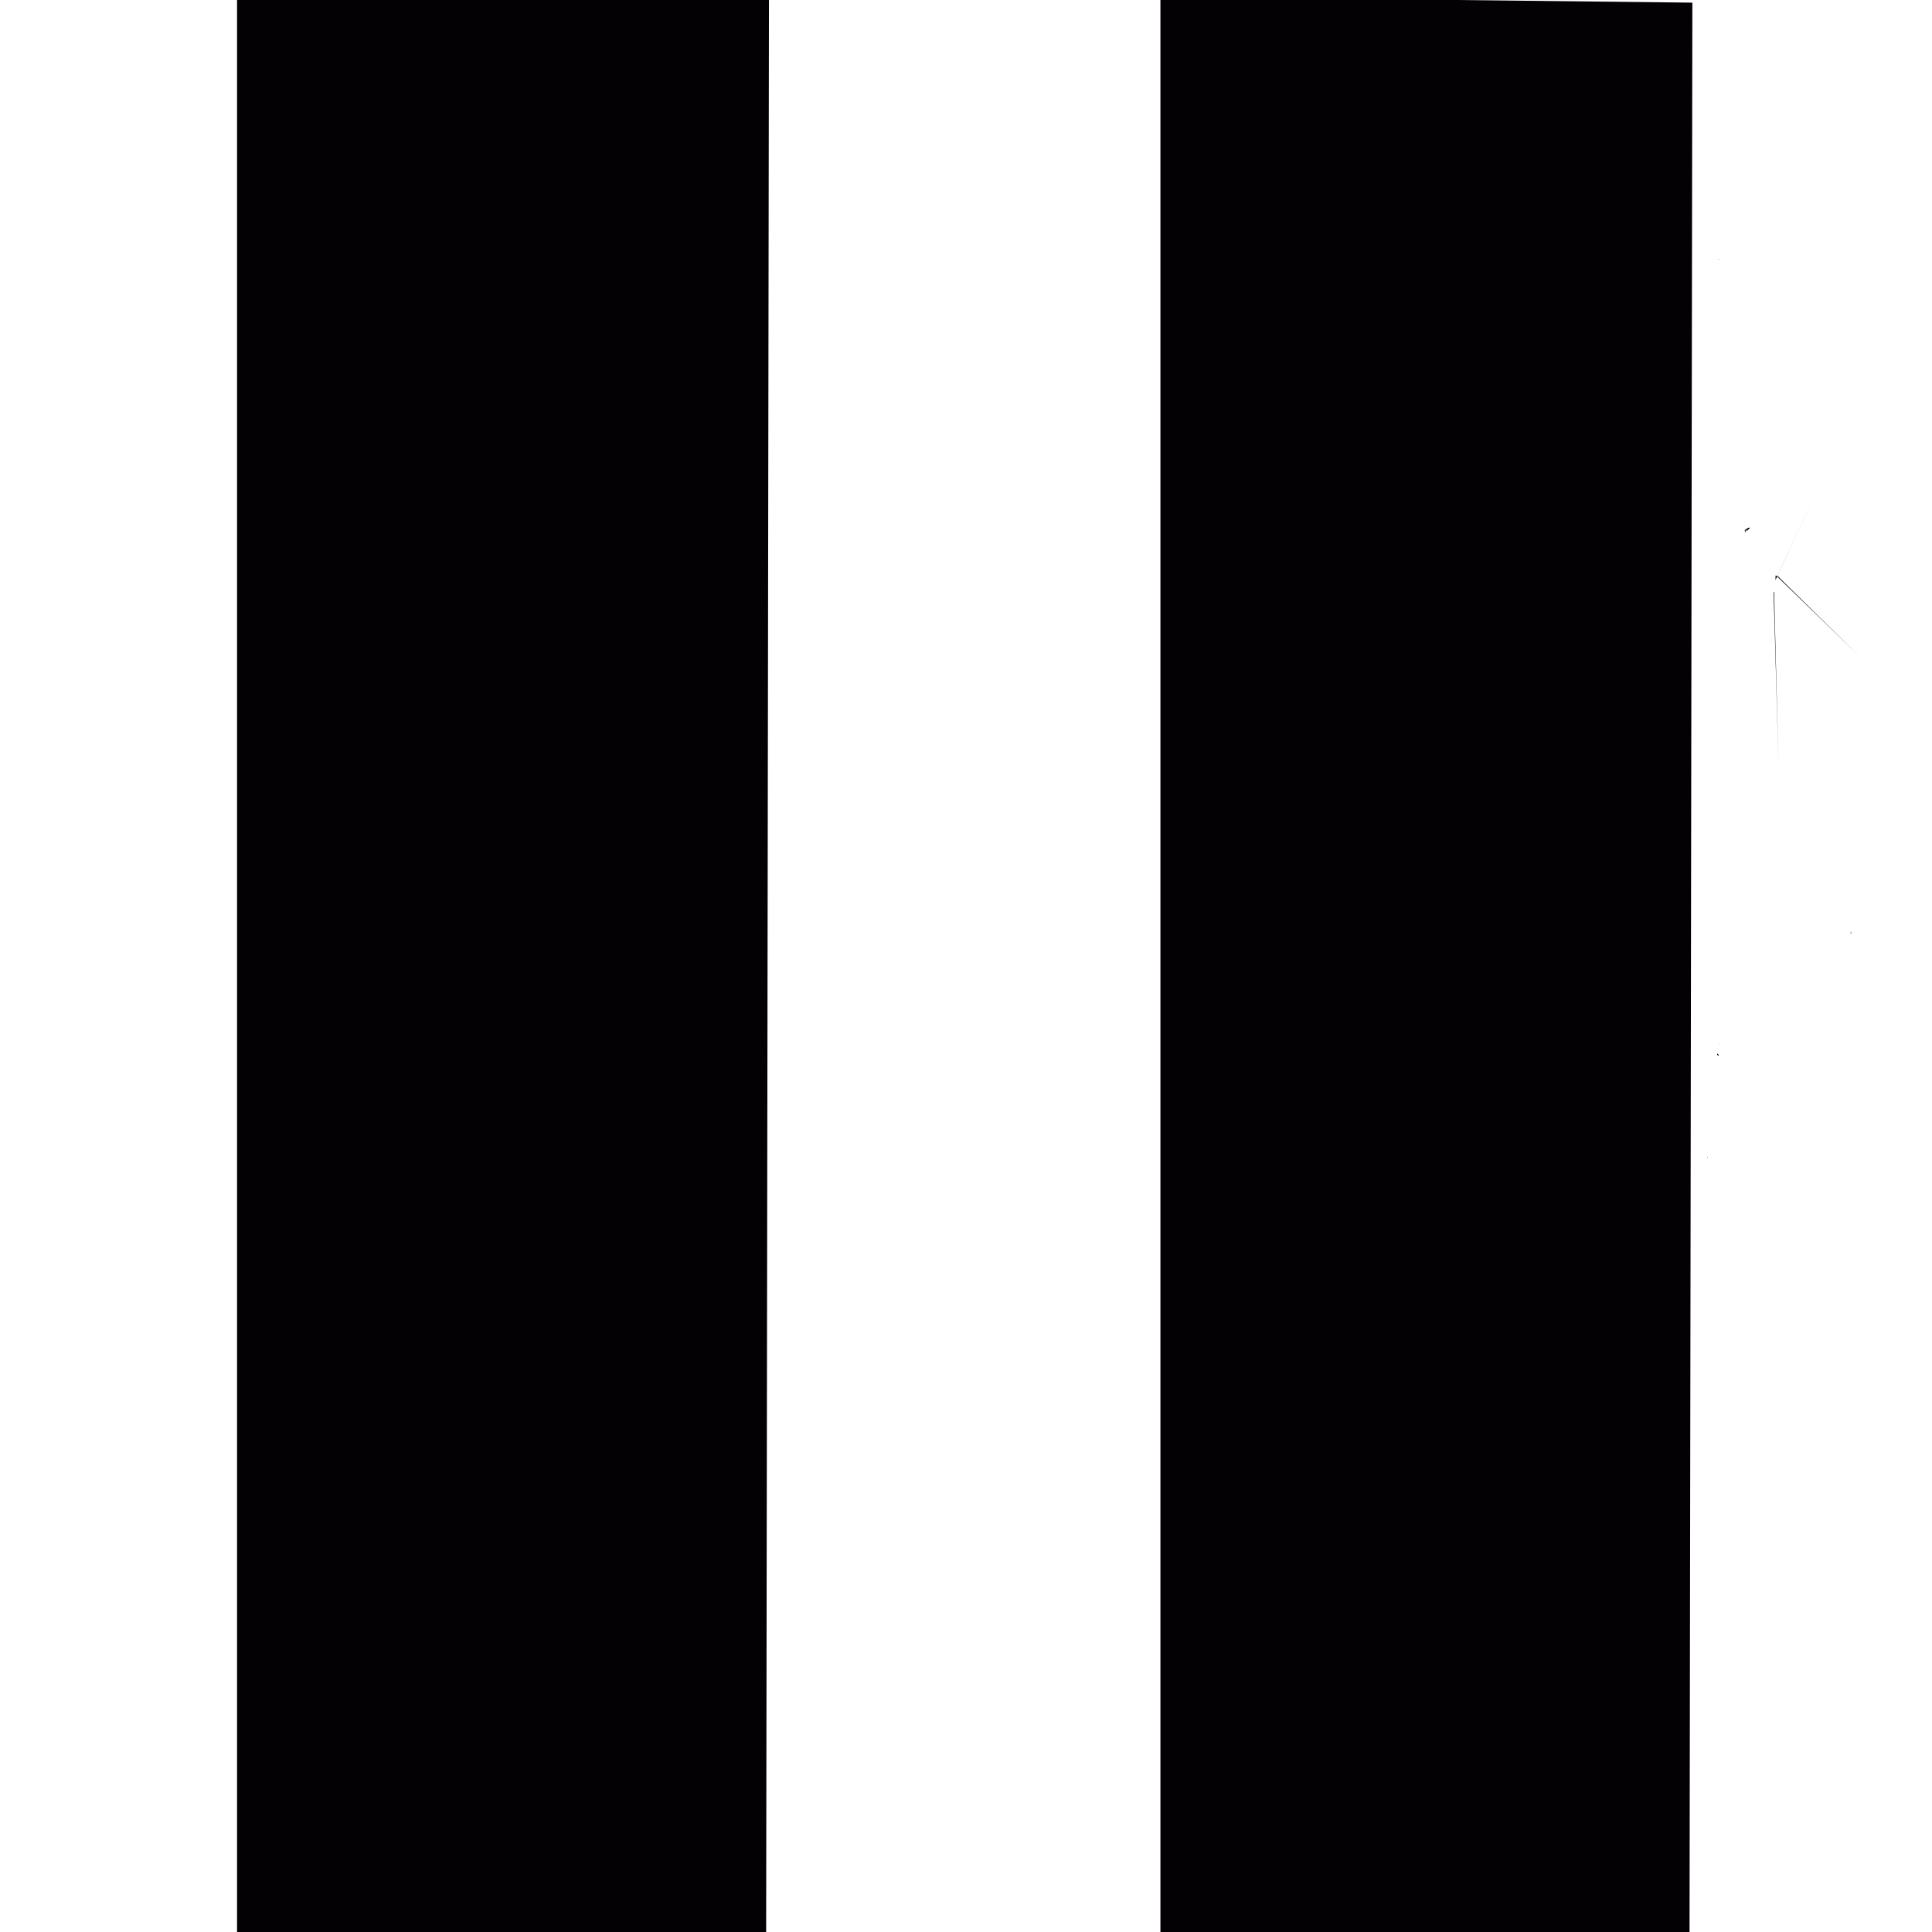 <?xml version="1.0" encoding="UTF-8" standalone="no"?>
<!-- Generator: Adobe Illustrator 18.1.1, SVG Export Plug-In . SVG Version: 6.00 Build 0)  -->

<svg
   version="1.1"
   id="Capa_1"
   x="0px"
   y="0px"
   viewBox="0 0 32 32"
   style="enable-background:new 0 0 32 32;"
   xml:space="preserve"
   sodipodi:docname="pause.svg"
   inkscape:version="1.1.2 (0a00cf5339, 2022-02-04)"
   xmlns:inkscape="http://www.inkscape.org/namespaces/inkscape"
   xmlns:sodipodi="http://sodipodi.sourceforge.net/DTD/sodipodi-0.dtd"
   xmlns="http://www.w3.org/2000/svg"
   xmlns:svg="http://www.w3.org/2000/svg"><defs
   id="defs44" /><sodipodi:namedview
   id="namedview42"
   pagecolor="#ffffff"
   bordercolor="#666666"
   borderopacity="1.0"
   inkscape:pageshadow="2"
   inkscape:pageopacity="0.0"
   inkscape:pagecheckerboard="0"
   showgrid="false"
   inkscape:zoom="19.84375"
   inkscape:cx="14.56378"
   inkscape:cy="16.025197"
   inkscape:window-width="1920"
   inkscape:window-height="1054"
   inkscape:window-x="1920"
   inkscape:window-y="0"
   inkscape:window-maximized="1"
   inkscape:current-layer="g6" />
<g
   id="g9"
   transform="matrix(-0.998,0,0,1.007,31.932,-0.068)">
	<g
   id="first">
		<g
   id="g6"
   transform="translate(-3.96,-0.092)">
			<path
   id="polygon2"
   style="fill:#030104;stroke-width:1"
   d="M 32.022,0.051 V 32.051 l -8.781,-0.016 -0.047,-31.886 c 0,0 1.505,1.191 0,0 z"
   sodipodi:nodetypes="cccccc" />
			<path
   id="rect4"
   style="fill:#030104;stroke-width:1.002"
   transform="matrix(-1.002,0,0,0.993,32.01,0.067)"
   d="m 24.537,4.381 c -0.006,0.002 -0.012,0.003 -0.018,0.006 -2.16e-4,0.002 2.15e-4,0.004 0,0.006 0.006,-0.004 0.012,-0.008 0.018,-0.012 z m 0.498,4.449 c -0.017,0.008 -0.035,0.017 -0.053,0.025 9.48e-4,0.006 0.005,0.03 0.006,0.037 0.021,-0.019 0.039,-0.035 0.057,-0.051 -0.004,-0.004 -0.006,-0.008 -0.01,-0.012 z m -0.062,0.031 c -0.004,0.002 -0.008,0.004 -0.012,0.006 -2.15e-4,0.002 2.06e-4,0.004 0,0.006 0.003,0.021 0.002,0.025 0.004,0.039 0.003,-0.003 0.006,-0.005 0.01,-0.008 -8.43e-4,-0.016 -0.001,-0.027 -0.002,-0.043 z m 0.508,0.766 c -0.018,-0.018 -0.007,0.051 -0.012,0.076 0.01,-0.024 1.624,-3.518 0.033,-0.074 -0.007,-4.851e-4 1.389,1.364 1.384,1.359 z M 25.438,9.891 c -1.14e-4,-0.004 -0.002,0.008 -0.002,0.012 0.003,1.228e-4 0.006,-1.212e-4 0.01,0 l 0.002,-0.002 c -0.003,-0.004 0.072,2.847 0.072,2.843 z m -1.479,4.162 c 0.003,0.007 0.006,0.013 0.01,0.02 -6.92e-4,-0.004 -6.1e-4,-0.009 -0.002,-0.014 -4.77e-4,-0.001 4.77e-4,-0.003 0,-0.004 h -0.002 c -0.002,-0.001 -0.007,-0.004 -0.006,-0.002 z m -0.008,0.945 v 0.16 c 0.007,-0.056 0.023,-0.101 0.043,-0.141 -0.014,-0.006 -0.031,-0.013 -0.043,-0.02 z m 0.066,0.396 c -0.013,0.019 -0.048,0.097 -0.066,0.131 v 0.012 c 0.023,-0.046 0.058,-0.087 0.07,-0.137 0.003,-0.012 2.69e-4,-0.011 -0.004,-0.006 z m 2.705,0.123 c -0.003,0.012 -0.006,0.023 -0.01,0.035 0.003,0.002 0.007,0.004 0.01,0.006 -1.3e-4,-0.014 1.29e-4,-0.027 0,-0.041 z m 2.557,0.344 c -0.006,0.003 -0.013,0.005 -0.02,0.008 -0.009,0.038 -0.017,0.078 -0.025,0.115 0.009,-0.004 0.018,-0.009 0.027,-0.014 0.006,-0.036 0.012,-0.073 0.018,-0.109 z m -4.727,1.521 c -0.003,0.004 -0.005,0.007 -0.008,0.012 0.002,-1.2e-4 0.004,1.28e-4 0.006,0 5.14e-4,-0.004 0.001,-0.008 0.002,-0.012 z m -0.047,0.162 c -0.001,0.007 -0.002,0.014 -0.002,0.021 0.007,0.006 0.015,0.01 0.025,0.016 5.54e-4,-0.005 0.001,-0.01 0.002,-0.016 -0.009,-0.007 -0.018,-0.013 -0.025,-0.021 z m -0.158,1.709 c -0.002,6.11e-4 -0.005,0.001 -0.008,0.002 0.004,0.007 0.008,0.011 0.012,0.01 -0.001,-0.004 -0.003,-0.008 -0.004,-0.012 z m -0.371,4.113 c -0.009,0.004 -0.017,0.006 -0.025,0.01 v 0.027 c 0.008,-0.012 0.015,-0.025 0.025,-0.037 z m 0.041,1.795 c -0.016,0.01 -0.045,0.028 -0.066,0.041 v 0.037 c 0.021,-0.023 0.043,-0.048 0.066,-0.068 0.003,-0.002 0.005,-0.004 0.008,-0.006 -0.003,-0.001 -0.005,-0.003 -0.008,-0.004 z m 6.771,0.078 c -0.02,0.004 -0.067,0.013 -0.09,0.018 0.007,0.003 0.015,0.007 0.021,0.01 0.023,-0.009 0.046,-0.019 0.068,-0.027 z"
   sodipodi:nodetypes="sccsssccccscccccccsccssscccssccccccccccsccccccccccsccccccccccccccccccccscccccccccccccccccc" />
		<path
   id="path1179"
   style="fill:#030104;stroke-width:1"
   d="M 16.697,0.105 V 32.105 l -8.781,-0.016 -0.047,-31.886 c 0,0 1.505,1.191 0,0 z"
   sodipodi:nodetypes="cccccc" /></g>
	</g>
</g>
<g
   id="g11">
</g>
<g
   id="g13">
</g>
<g
   id="g15">
</g>
<g
   id="g17">
</g>
<g
   id="g19">
</g>
<g
   id="g21">
</g>
<g
   id="g23">
</g>
<g
   id="g25">
</g>
<g
   id="g27">
</g>
<g
   id="g29">
</g>
<g
   id="g31">
</g>
<g
   id="g33">
</g>
<g
   id="g35">
</g>
<g
   id="g37">
</g>
<g
   id="g39">
</g>
</svg>
